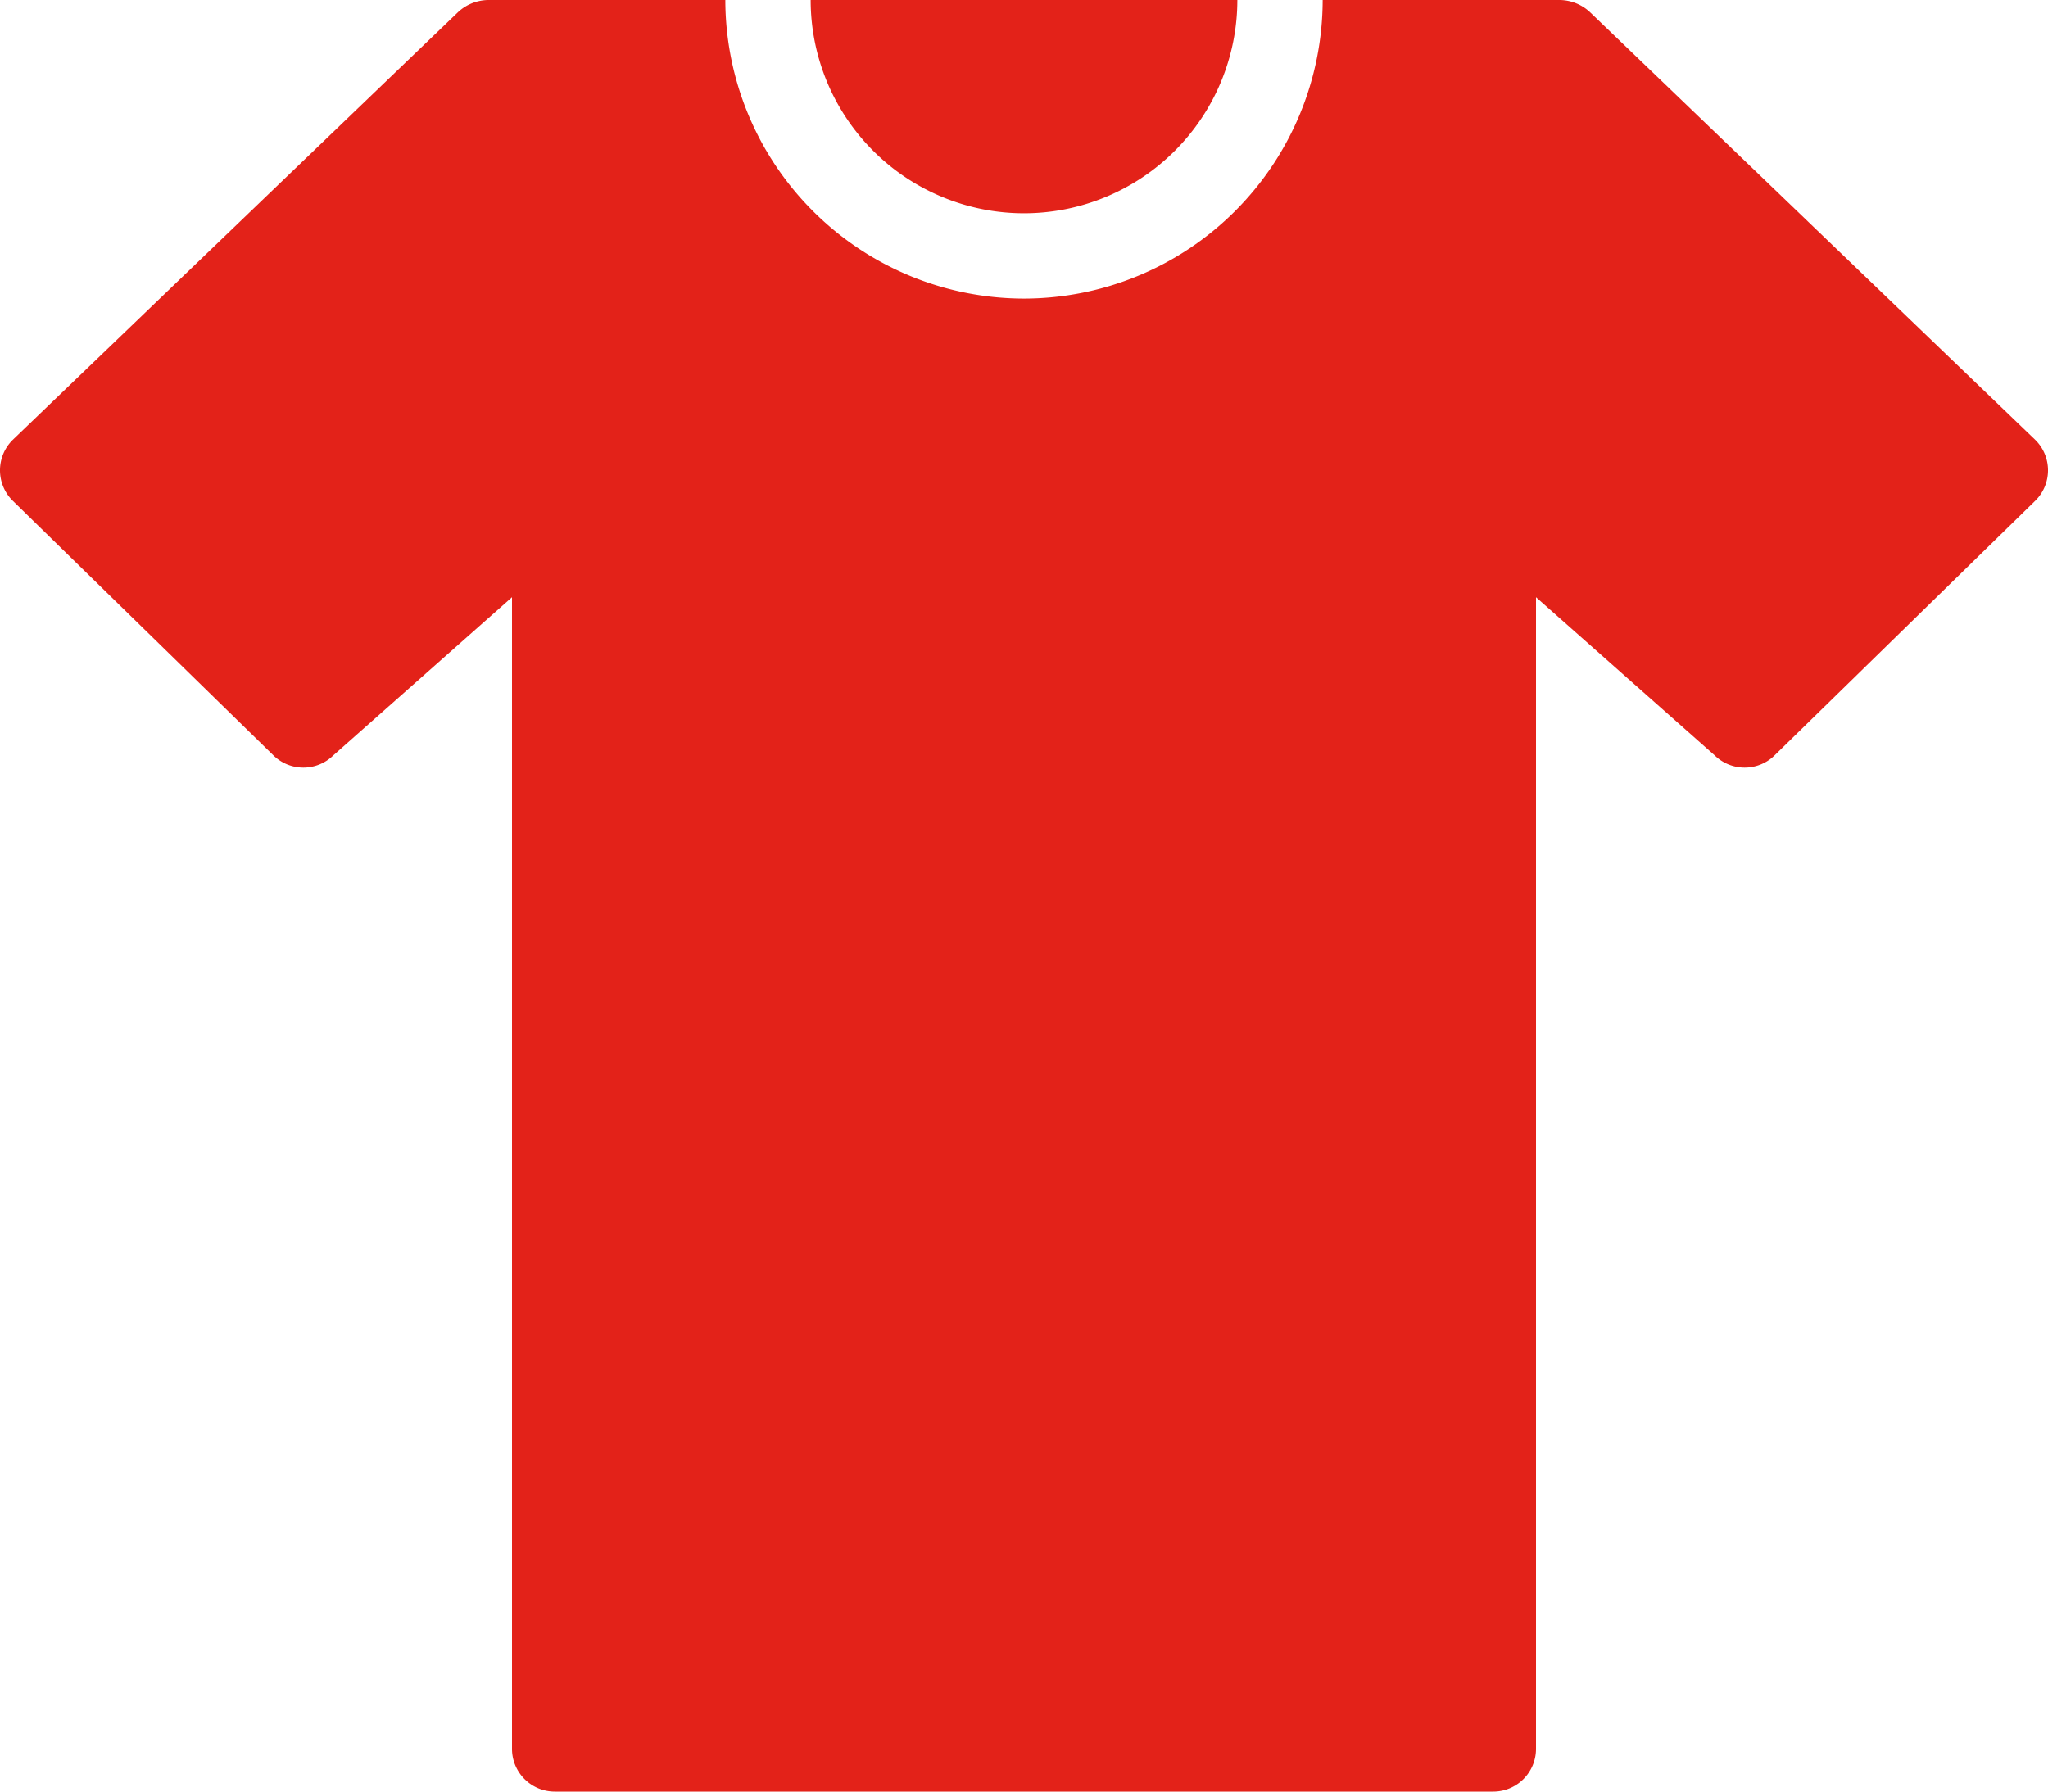 <svg fill="#E32219" xmlns="http://www.w3.org/2000/svg" viewBox="0 0 48 42" x="0px" y="0px"><title>Asset 466</title><g data-name="Layer 2"><g><path d="M24,5a5.002,5.002,0,0,0,5-5H19A5.002,5.002,0,0,0,24,5Z"></path><path d="M47.7,10.31,38.01,1,37.26.28a1.055,1.055,0,0,0-.7-.28H31a7.008,7.008,0,0,1-7,7,7.008,7.008,0,0,1-7-7H11.44a1.055,1.055,0,0,0-.7.28L9.99,1,.3,10.31A1.002,1.002,0,0,0,.3,11.74l6.11,5.97a1.002,1.002,0,0,0,1.4,0L12,14V41a1.003,1.003,0,0,0,1,1H35a1.003,1.003,0,0,0,1-1V14l4.19,3.71a1.002,1.002,0,0,0,1.4,0l6.11-5.97A1.002,1.002,0,0,0,47.7,10.31Z"></path></g></g></svg>